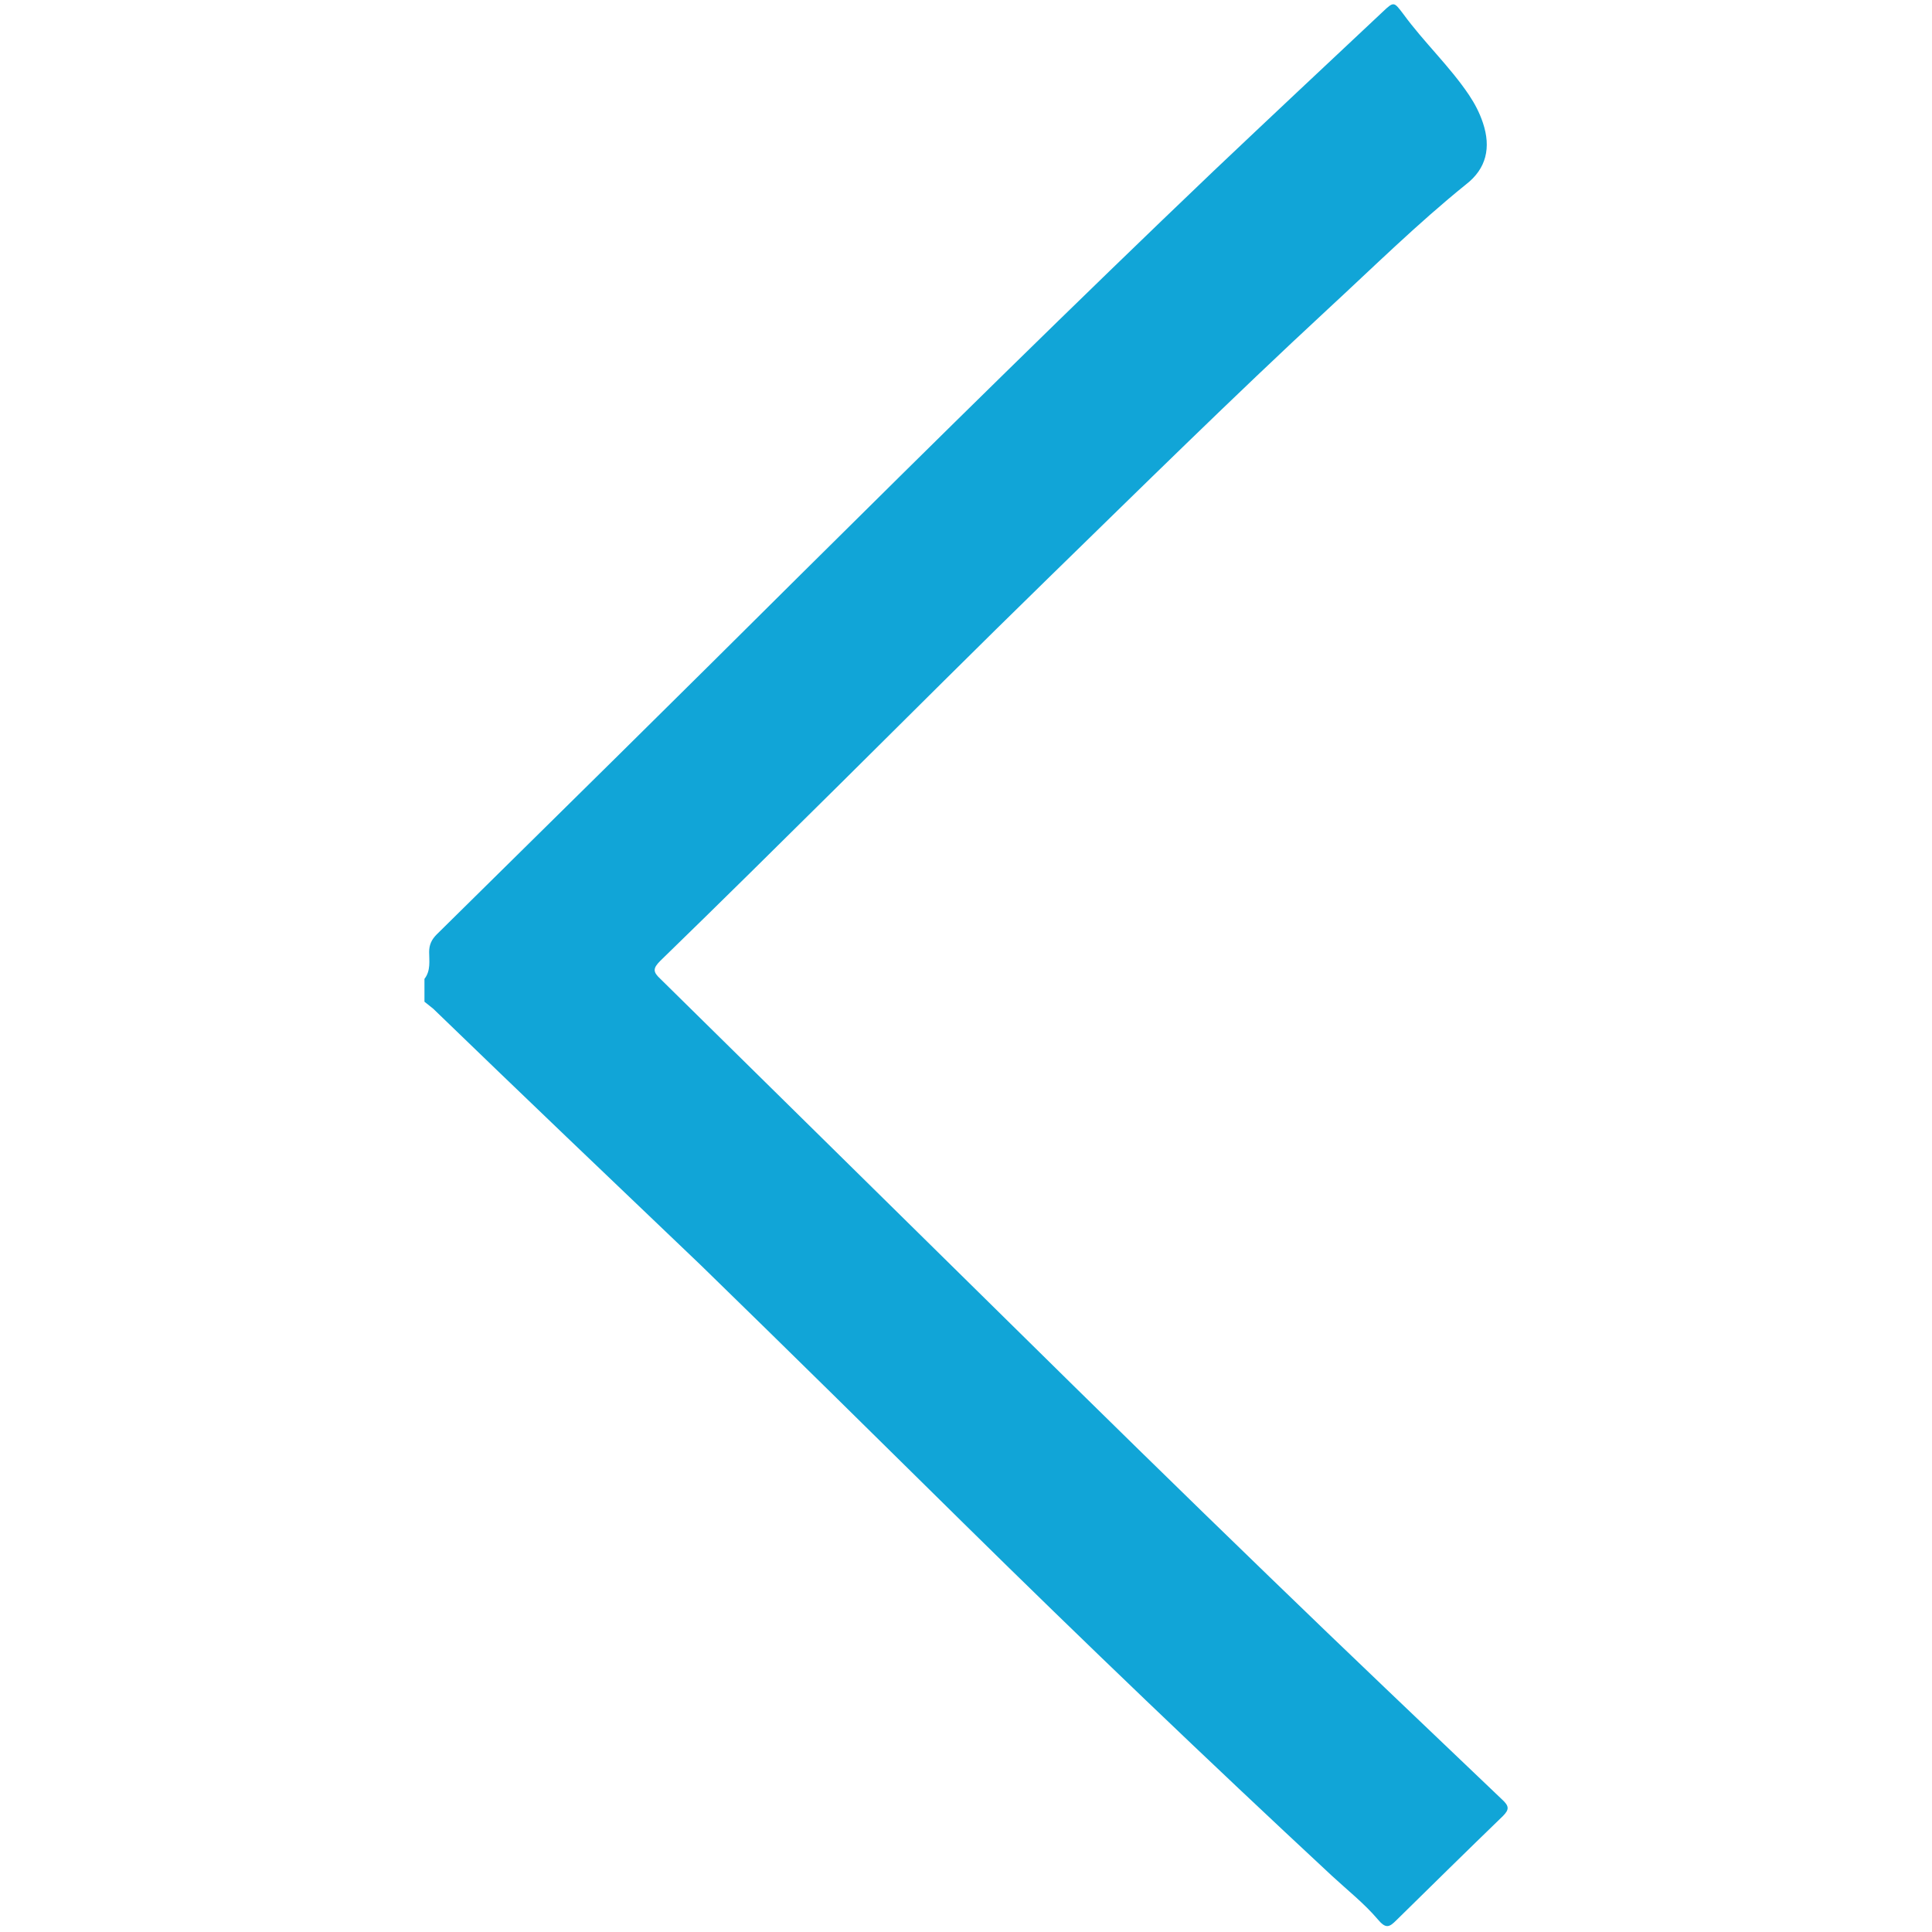 <svg id="Слой_1" xmlns="http://www.w3.org/2000/svg" viewBox="0 0 330 330"><style>.st0{fill:#11a5d7}</style><path class="st0" d="M72.5 167.2c1.1-1.4.8-3.1.8-4.6 0-1.2.4-2.1 1.3-3 20.8-20.5 41.5-40.9 62.2-61.5 23.3-23.1 46.7-46.2 70.5-68.9 9.6-9.1 19.2-18.1 28.9-27.2 1.9-1.8 1.9-1.7 3.5.4 3.5 4.8 7.9 8.9 11.2 13.8 1 1.5 1.8 3 2.4 4.8 1.4 4.2.6 7.8-2.9 10.5-8.3 6.7-15.9 14.2-23.7 21.4-16.2 15-31.9 30.5-47.7 45.9-11.9 11.6-23.7 23.4-35.5 35.1-10.2 10.1-20.4 20.2-30.7 30.2-1.3 1.3-1.3 1.9 0 3.1l59.4 58.5c14.8 14.6 29.7 29.2 44.6 43.6 13.2 12.8 26.5 25.4 39.8 38.1 1.2 1.1 1.2 1.7.1 2.8-6.1 5.9-12.2 11.9-18.2 17.8-1.2 1.2-1.8 1.5-3.2-.2-2.3-2.7-5.1-4.9-7.8-7.4-21.3-19.8-42.3-39.9-63-60.3-14.9-14.7-29.8-29.4-44.8-44-15.2-14.5-30.5-29.1-45.7-43.8l-1.5-1.2v-3.9z"/></svg>